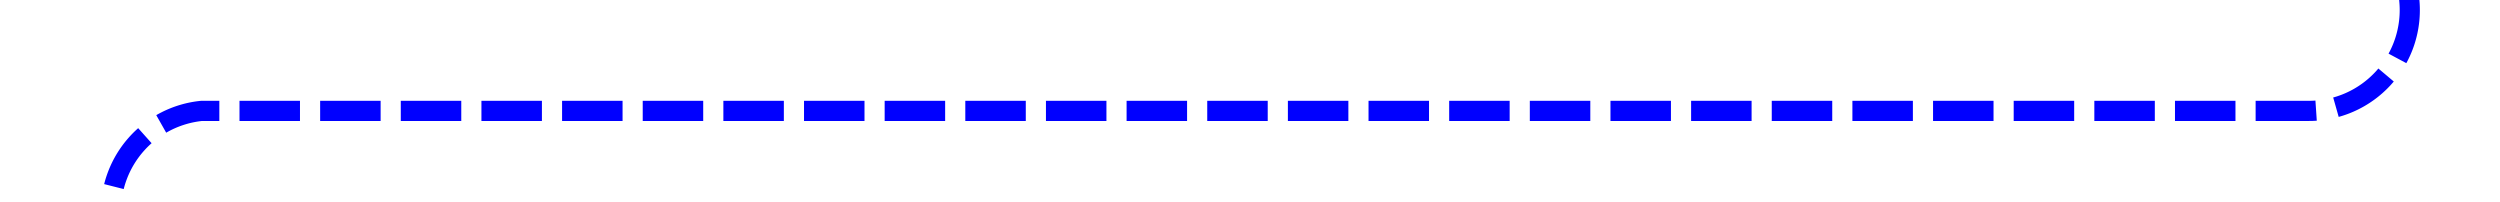 ﻿<?xml version="1.0" encoding="utf-8"?>
<svg version="1.1" xmlns:xlink="http://www.w3.org/1999/xlink" width="124px" height="10px" preserveAspectRatio="xMinYMid meet" viewBox="303 305  124 8" xmlns="http://www.w3.org/2000/svg">
  <path d="M 422.5 272  L 422.5 304  A 5 5 0 0 1 417.5 309.5 L 313 309.5  A 5 5 0 0 0 308.5 314.5 L 308.5 345  " stroke-width="1" stroke-dasharray="3,1" stroke="#0000ff" fill="none" />
  <path d="M 313.146 339.946  L 308.5 344.593  L 303.854 339.946  L 303.146 340.654  L 308.146 345.654  L 308.5 346.007  L 308.854 345.654  L 313.854 340.654  L 313.146 339.946  Z " fill-rule="nonzero" fill="#0000ff" stroke="none" />
</svg>